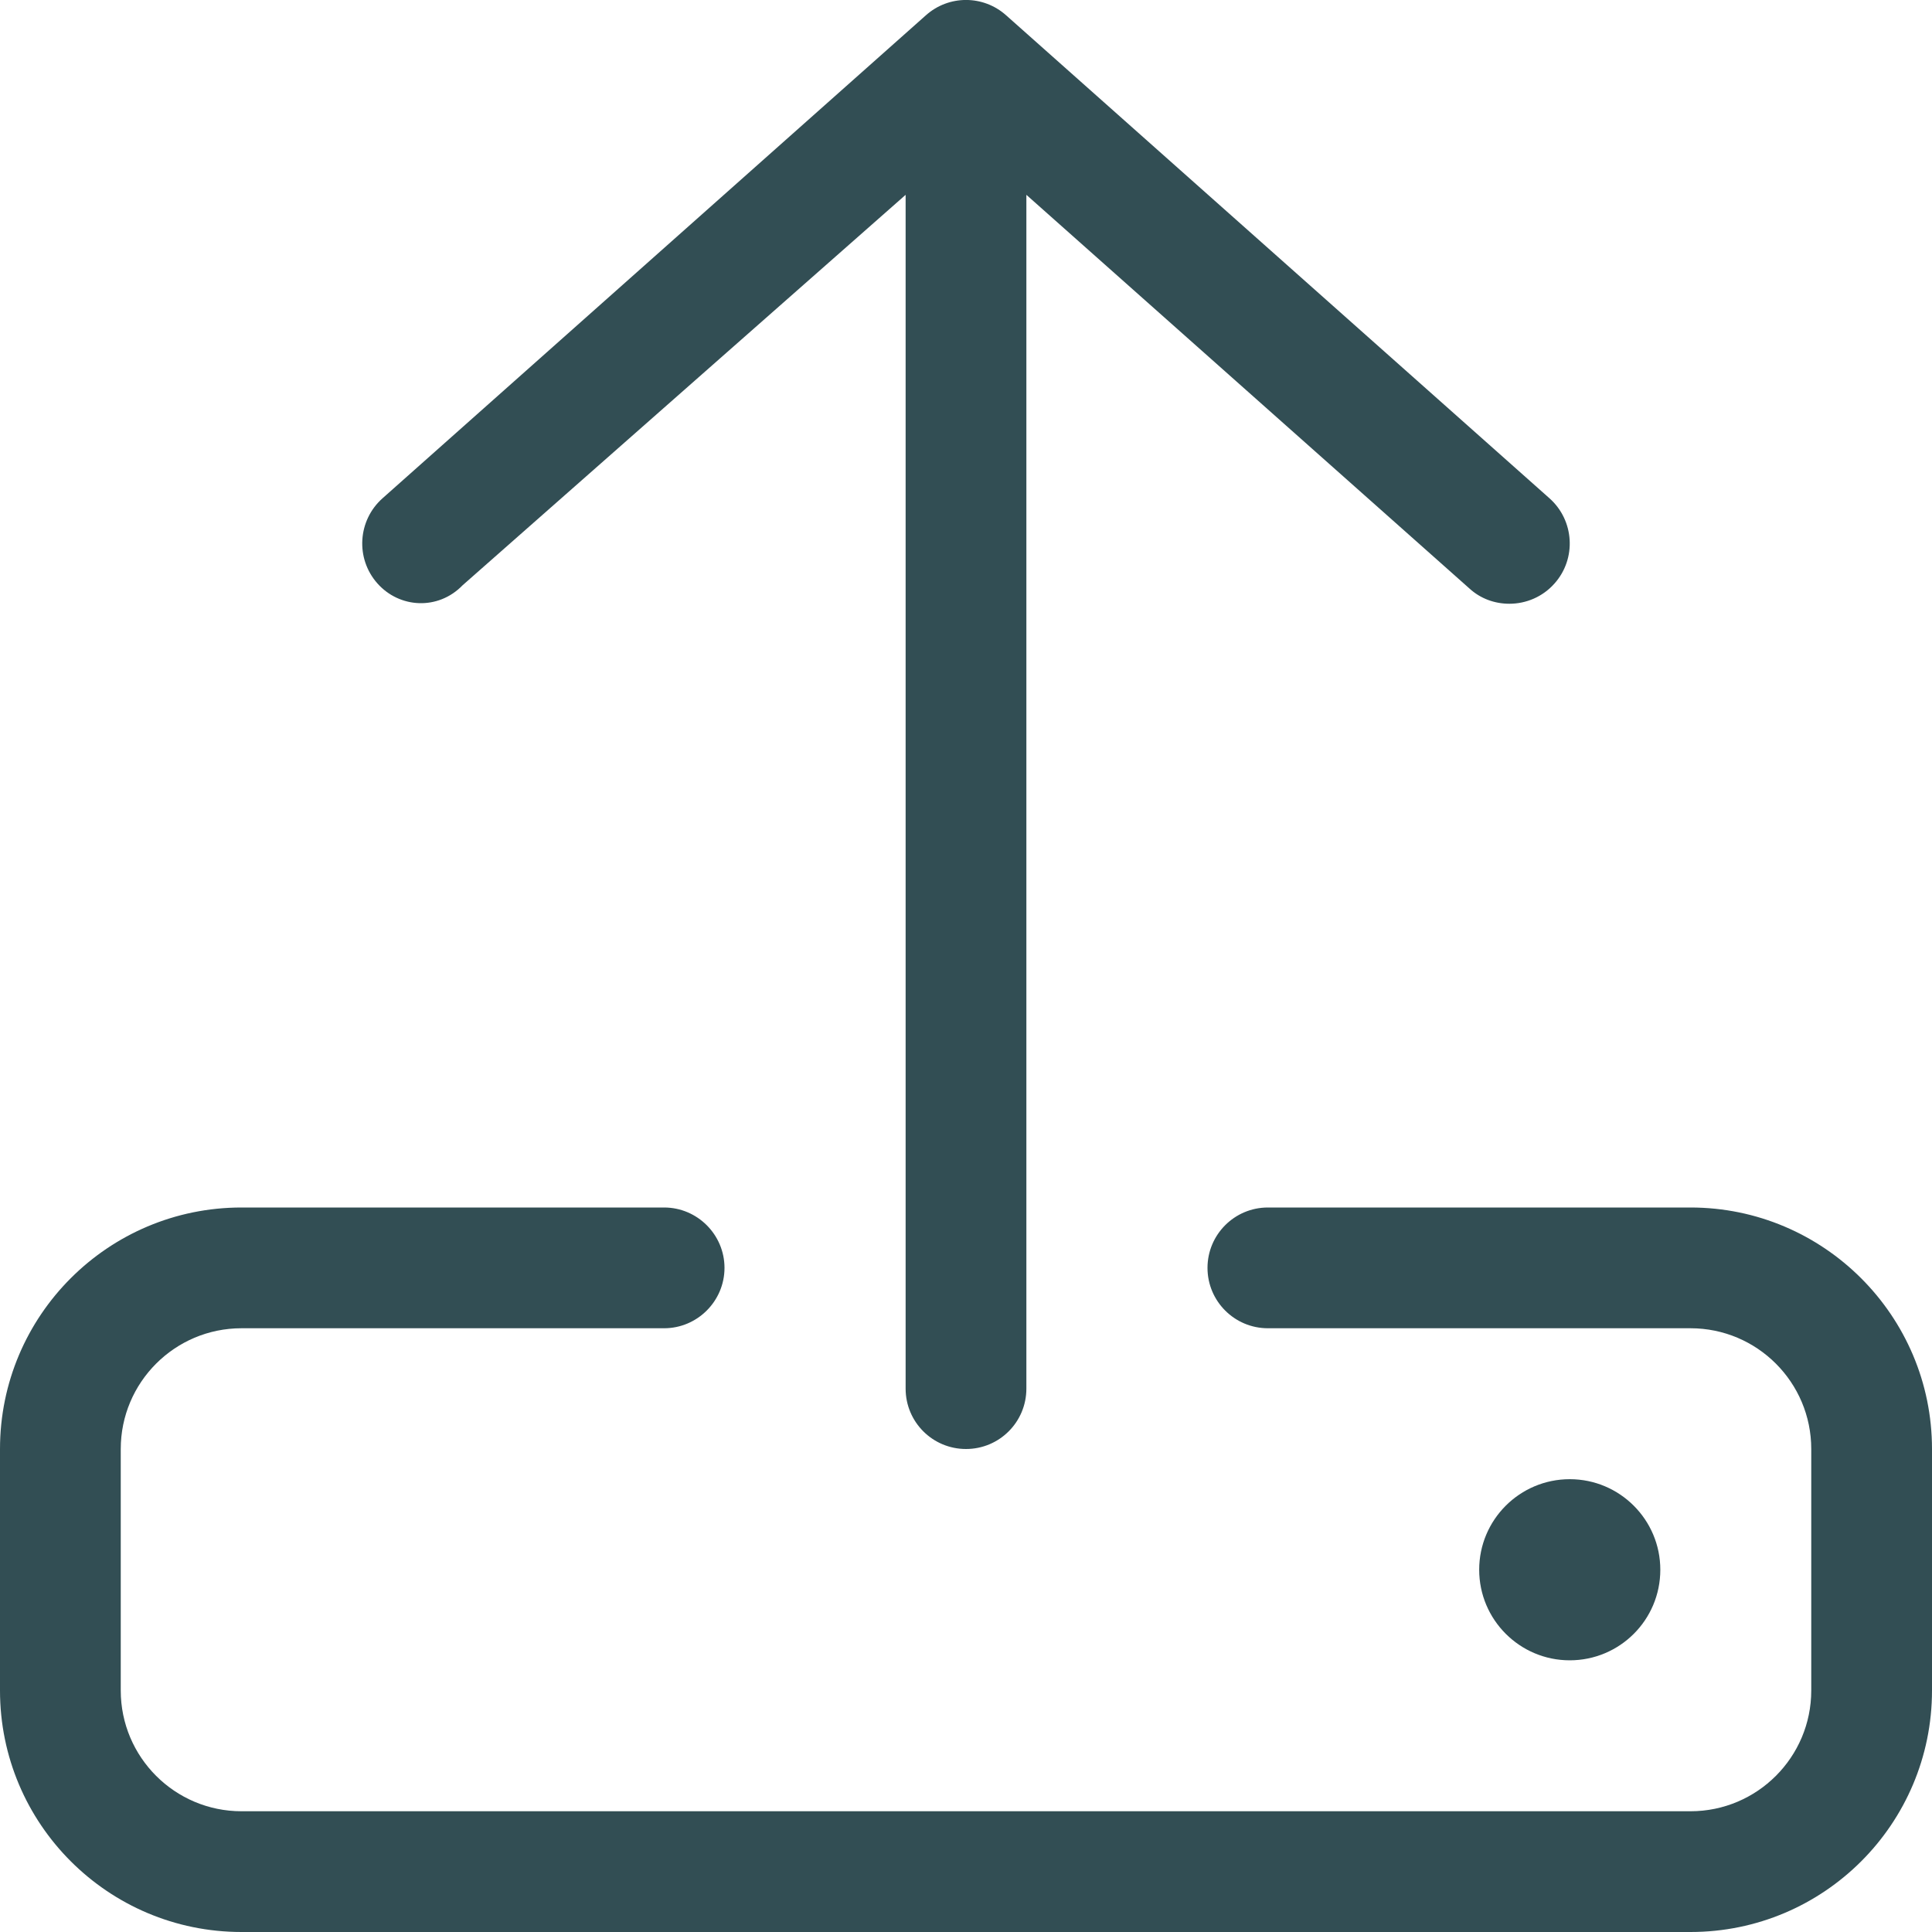 <svg width="32" height="32" viewBox="0 0 32 32" fill="none" xmlns="http://www.w3.org/2000/svg">
<g clip-path="url(#clip0_410_7530)">
<path d="M7.662 9.694L15 3.227V23C15 23.553 15.447 24 16 24C16.553 24 17 23.553 17 23V3.227L24.337 9.746C24.525 9.919 24.762 10 25 10C25.275 10 25.551 9.887 25.748 9.664C26.115 9.252 26.076 8.619 25.664 8.253L16.664 0.253C16.285 -0.085 15.715 -0.085 15.336 0.253L6.336 8.253C5.924 8.619 5.885 9.25 6.25 9.662C6.615 10.075 7.256 10.113 7.662 9.694ZM28 20H21C20.448 20 20 20.448 20 21C20 21.552 20.448 22 21 22H28C29.104 22 30 22.896 30 24V28C30 29.104 29.104 30 28 30H4C2.896 30 2 29.104 2 28V24C2 22.896 2.896 22 4 22H11C11.55 22 12 21.55 12 21C12 20.45 11.55 20 11 20H4C1.791 20 0 21.791 0 24V28C0 30.209 1.791 32 4 32H28C30.209 32 32 30.209 32 28V24C32 21.794 30.206 20 28 20ZM27.5 26C27.5 25.172 26.828 24.5 26 24.5C25.172 24.5 24.5 25.172 24.5 26C24.5 26.828 25.172 27.5 26 27.5C26.828 27.5 27.5 26.831 27.5 26Z" fill="#324E54"/>
</g>
<defs>
<clipPath id="clip0_410_7530">
<rect width="32" height="32" fill="white"/>
</clipPath>
</defs>
</svg>
